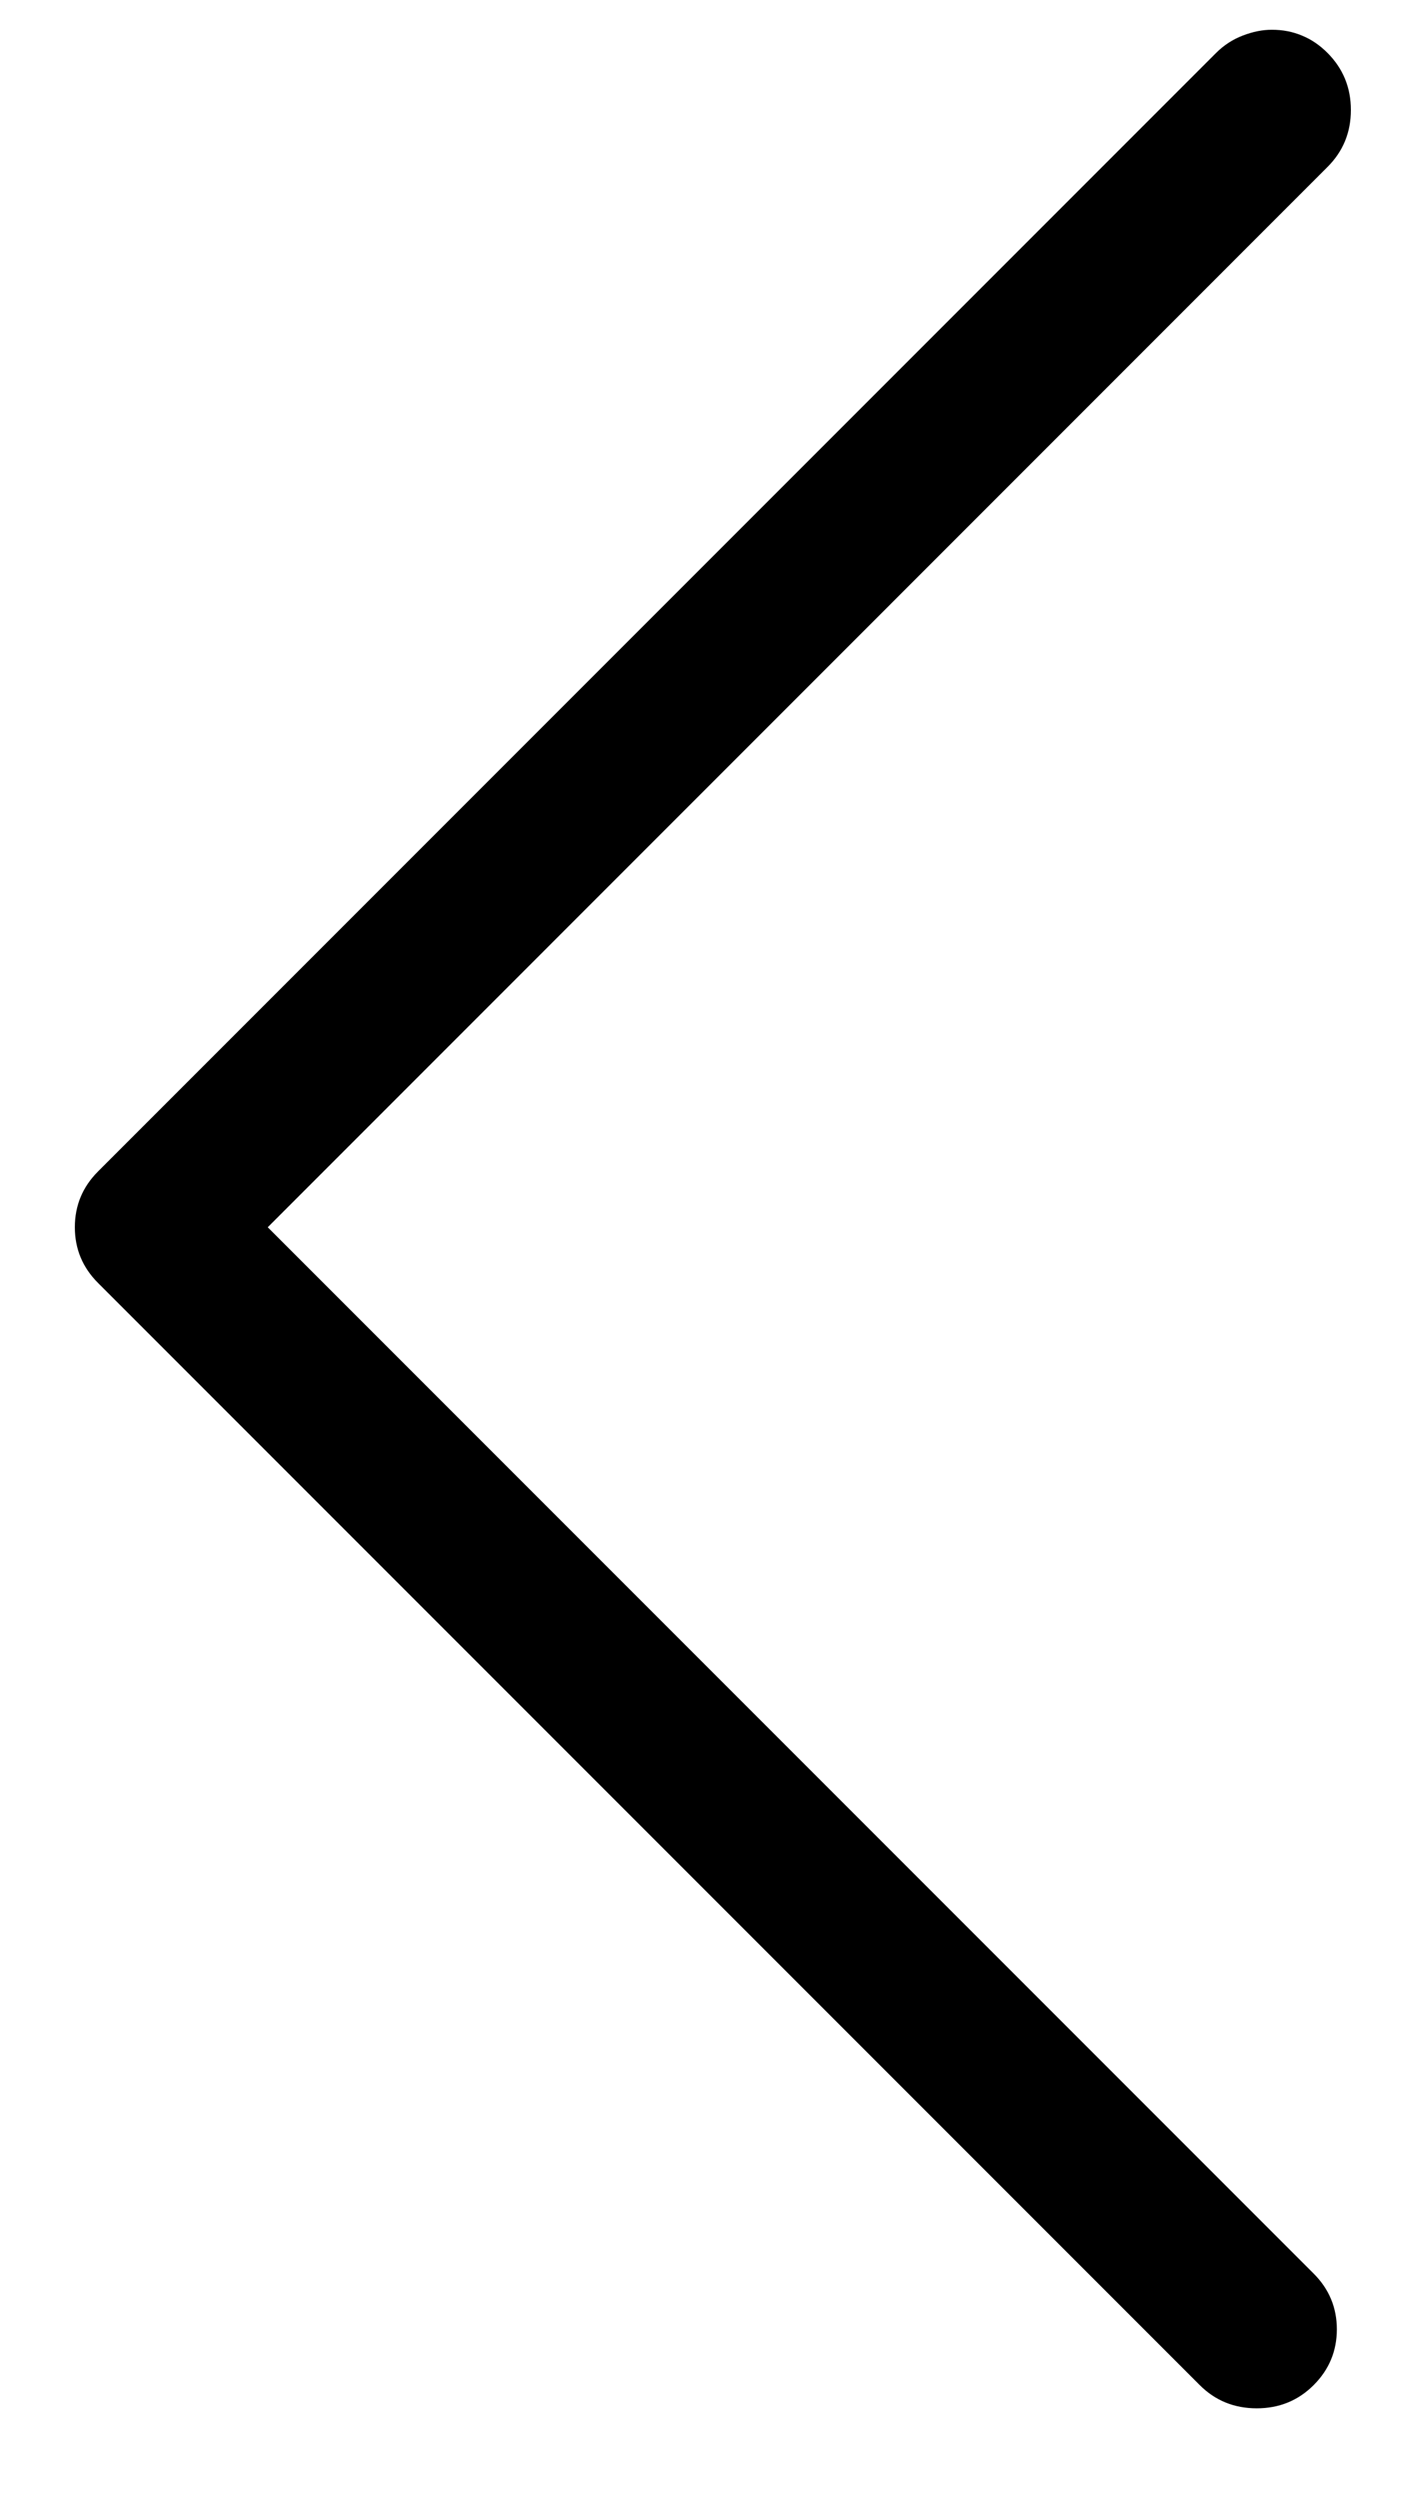 <?xml version="1.0" encoding="UTF-8"?>
<svg width="12px" height="21px" viewBox="0 0 12 21" version="1.1" xmlns="http://www.w3.org/2000/svg" xmlns:xlink="http://www.w3.org/1999/xlink">
    <!-- Generator: Sketch 49.2 (51160) - http://www.bohemiancoding.com/sketch -->
    <title>Arrow-left - simple-line-icons</title>
    <desc>Created with Sketch.</desc>
    <defs></defs>
    <g id="Screen" stroke="none" stroke-width="1" fill="none" fill-rule="evenodd">
        <g id="Profiles-List" transform="translate(-1404, -26)" fill="#000000">
            <g id="Header" transform="translate(18, 15)">
                <path d="M1396.688,11.25 C1396.779,11.25 1396.863,11.266 1396.941,11.299 C1397.02,11.331 1397.091,11.38 1397.156,11.445 C1397.286,11.576 1397.352,11.735 1397.352,11.924 C1397.352,12.113 1397.286,12.272 1397.156,12.402 L1388.25,21.309 L1397.039,30.098 C1397.169,30.228 1397.234,30.384 1397.234,30.566 C1397.234,30.749 1397.169,30.905 1397.039,31.035 C1396.909,31.165 1396.749,31.23 1396.561,31.23 C1396.372,31.23 1396.212,31.165 1396.082,31.035 L1386.824,21.777 C1386.694,21.647 1386.629,21.491 1386.629,21.309 C1386.629,21.126 1386.694,20.97 1386.824,20.84 L1396.219,11.445 C1396.284,11.38 1396.359,11.331 1396.443,11.299 C1396.528,11.266 1396.609,11.25 1396.688,11.25 Z" id="Arrow-left---simple-line-icons"></path>
            </g>
        </g>
    </g>
</svg>